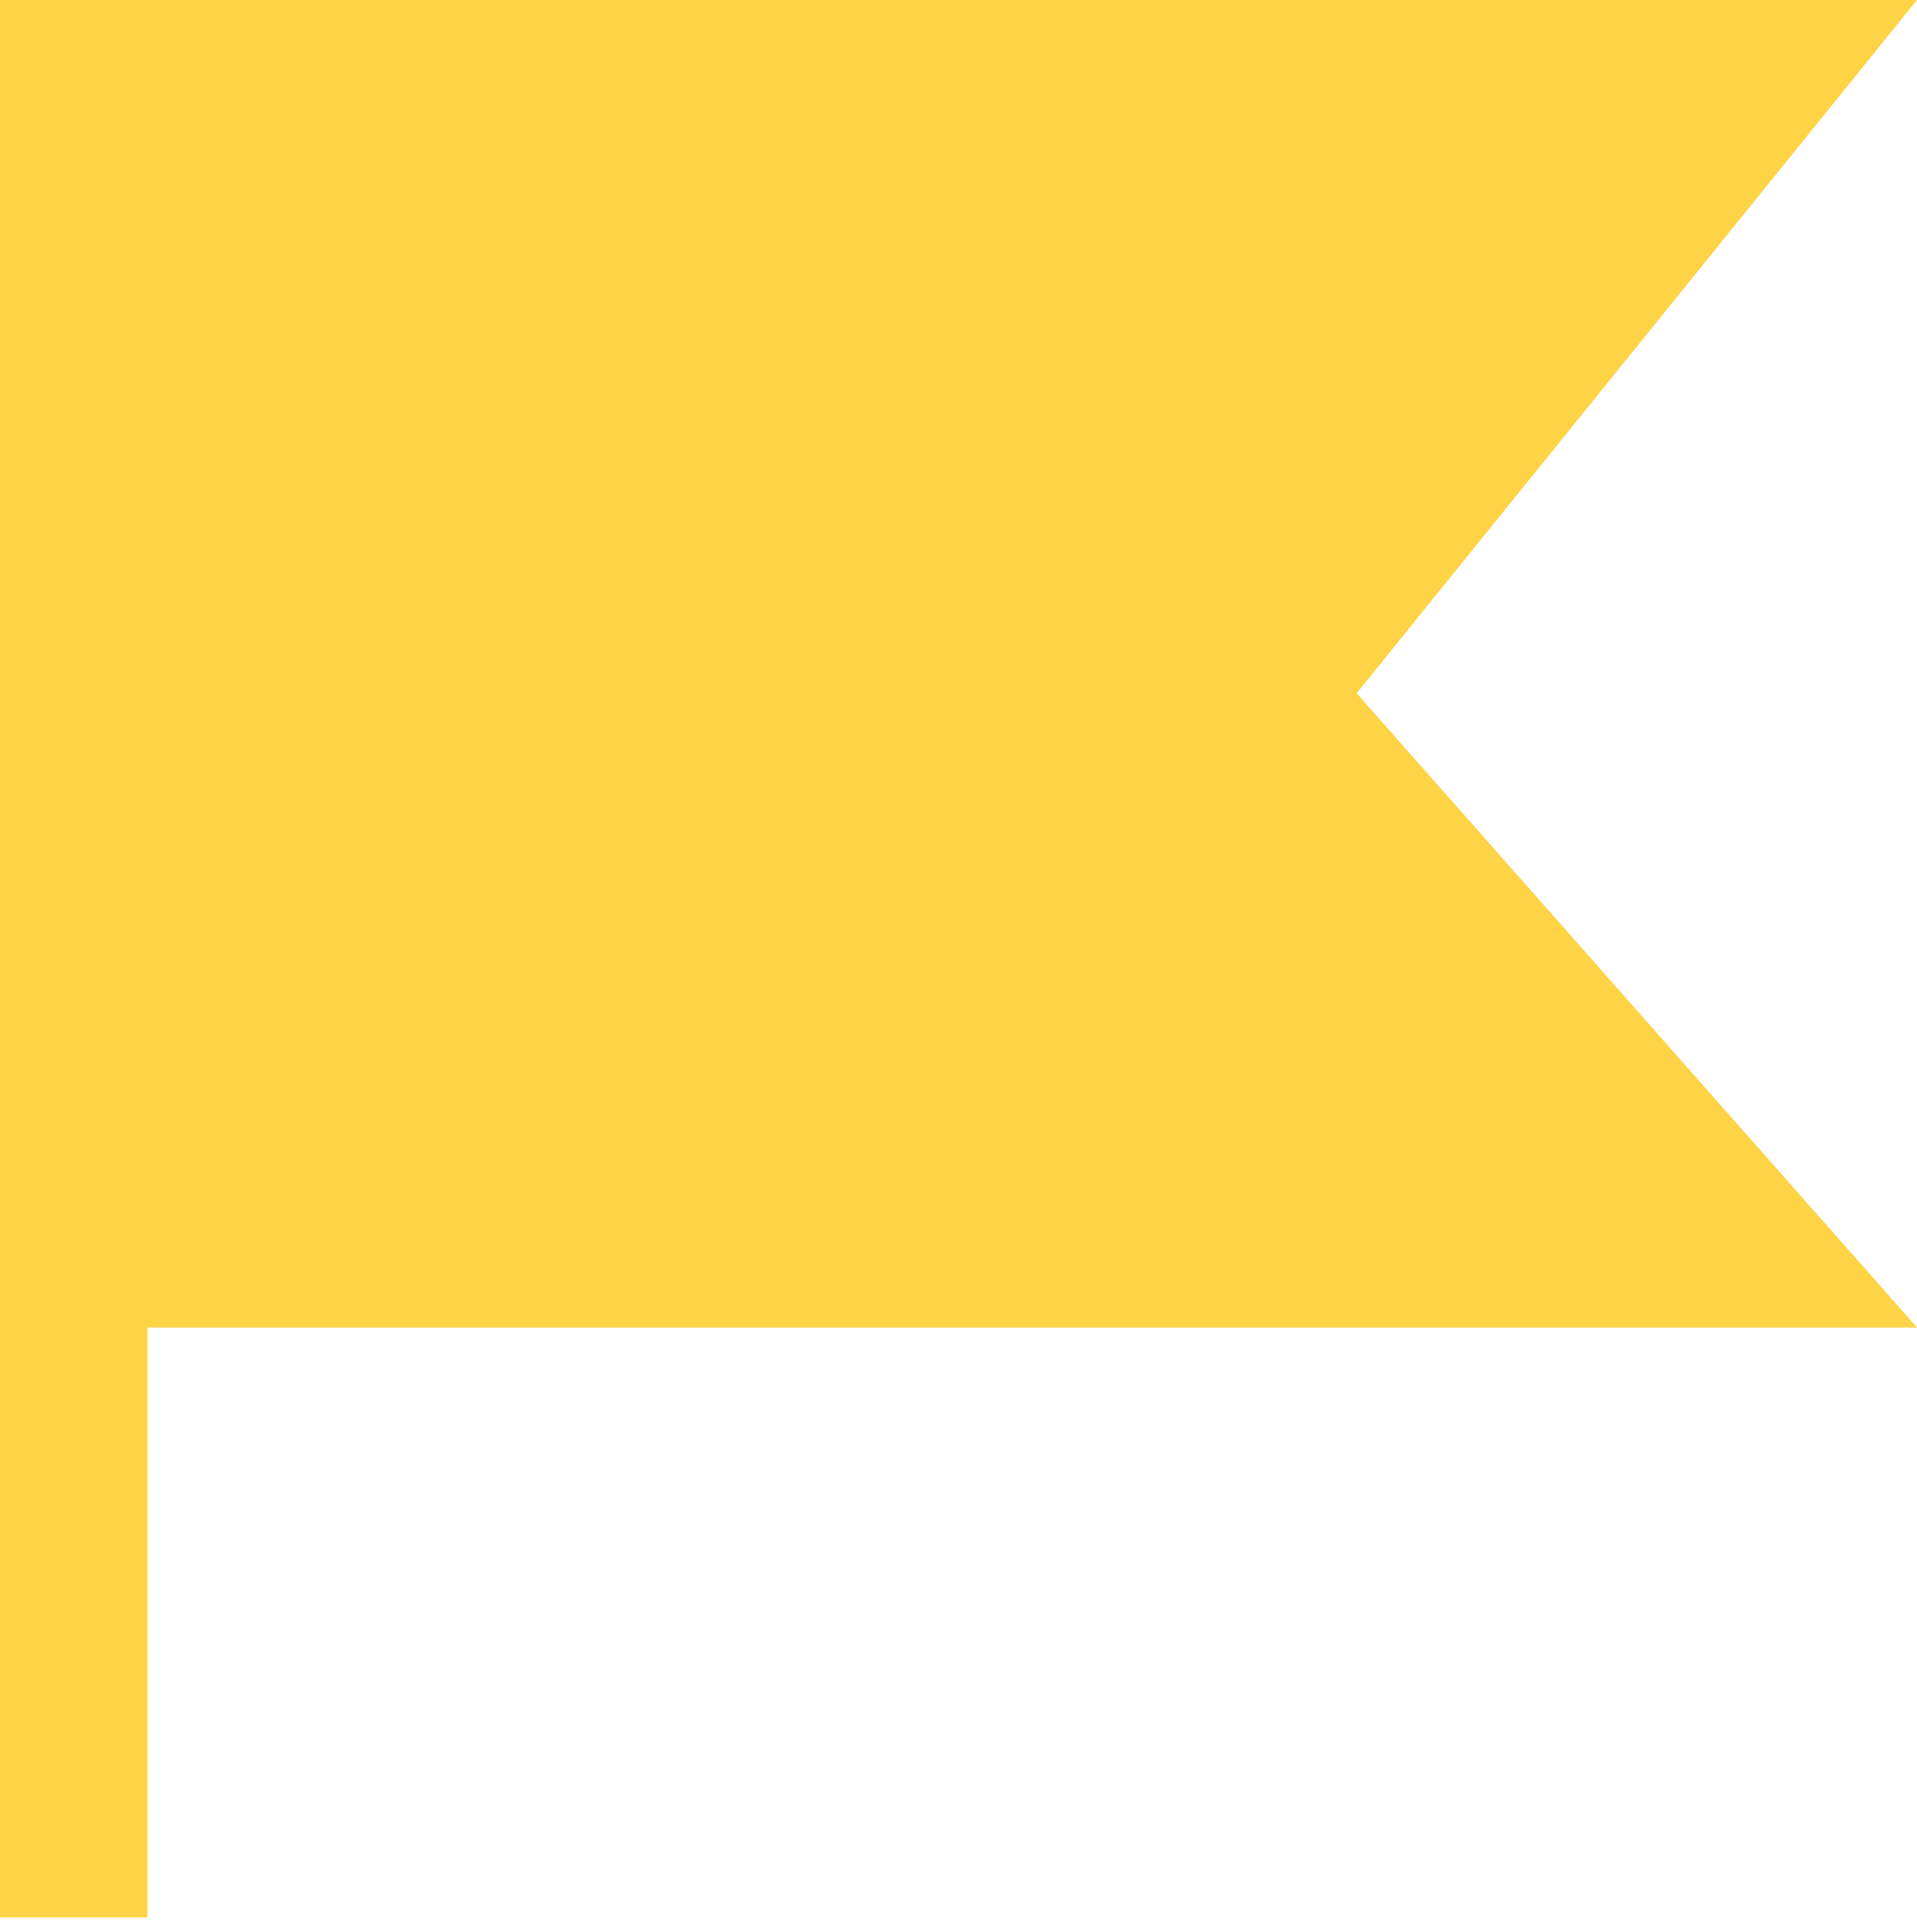 
<svg version="1.1" id="Layer_1" xmlns="http://www.w3.org/2000/svg" xmlns:xlink="http://www.w3.org/1999/xlink" x="0px" y="0px"
   viewBox="0 0 13 13.1" enable-background="new 0 0 13 13.1" xml:space="preserve">
    <path id="SVGID_1_" fill="#fed345" d="M13,9H0V0h13L9.2,4.7L13,9L13,9z M0,13V9h1v4H0L0,13z"/>
</svg>
